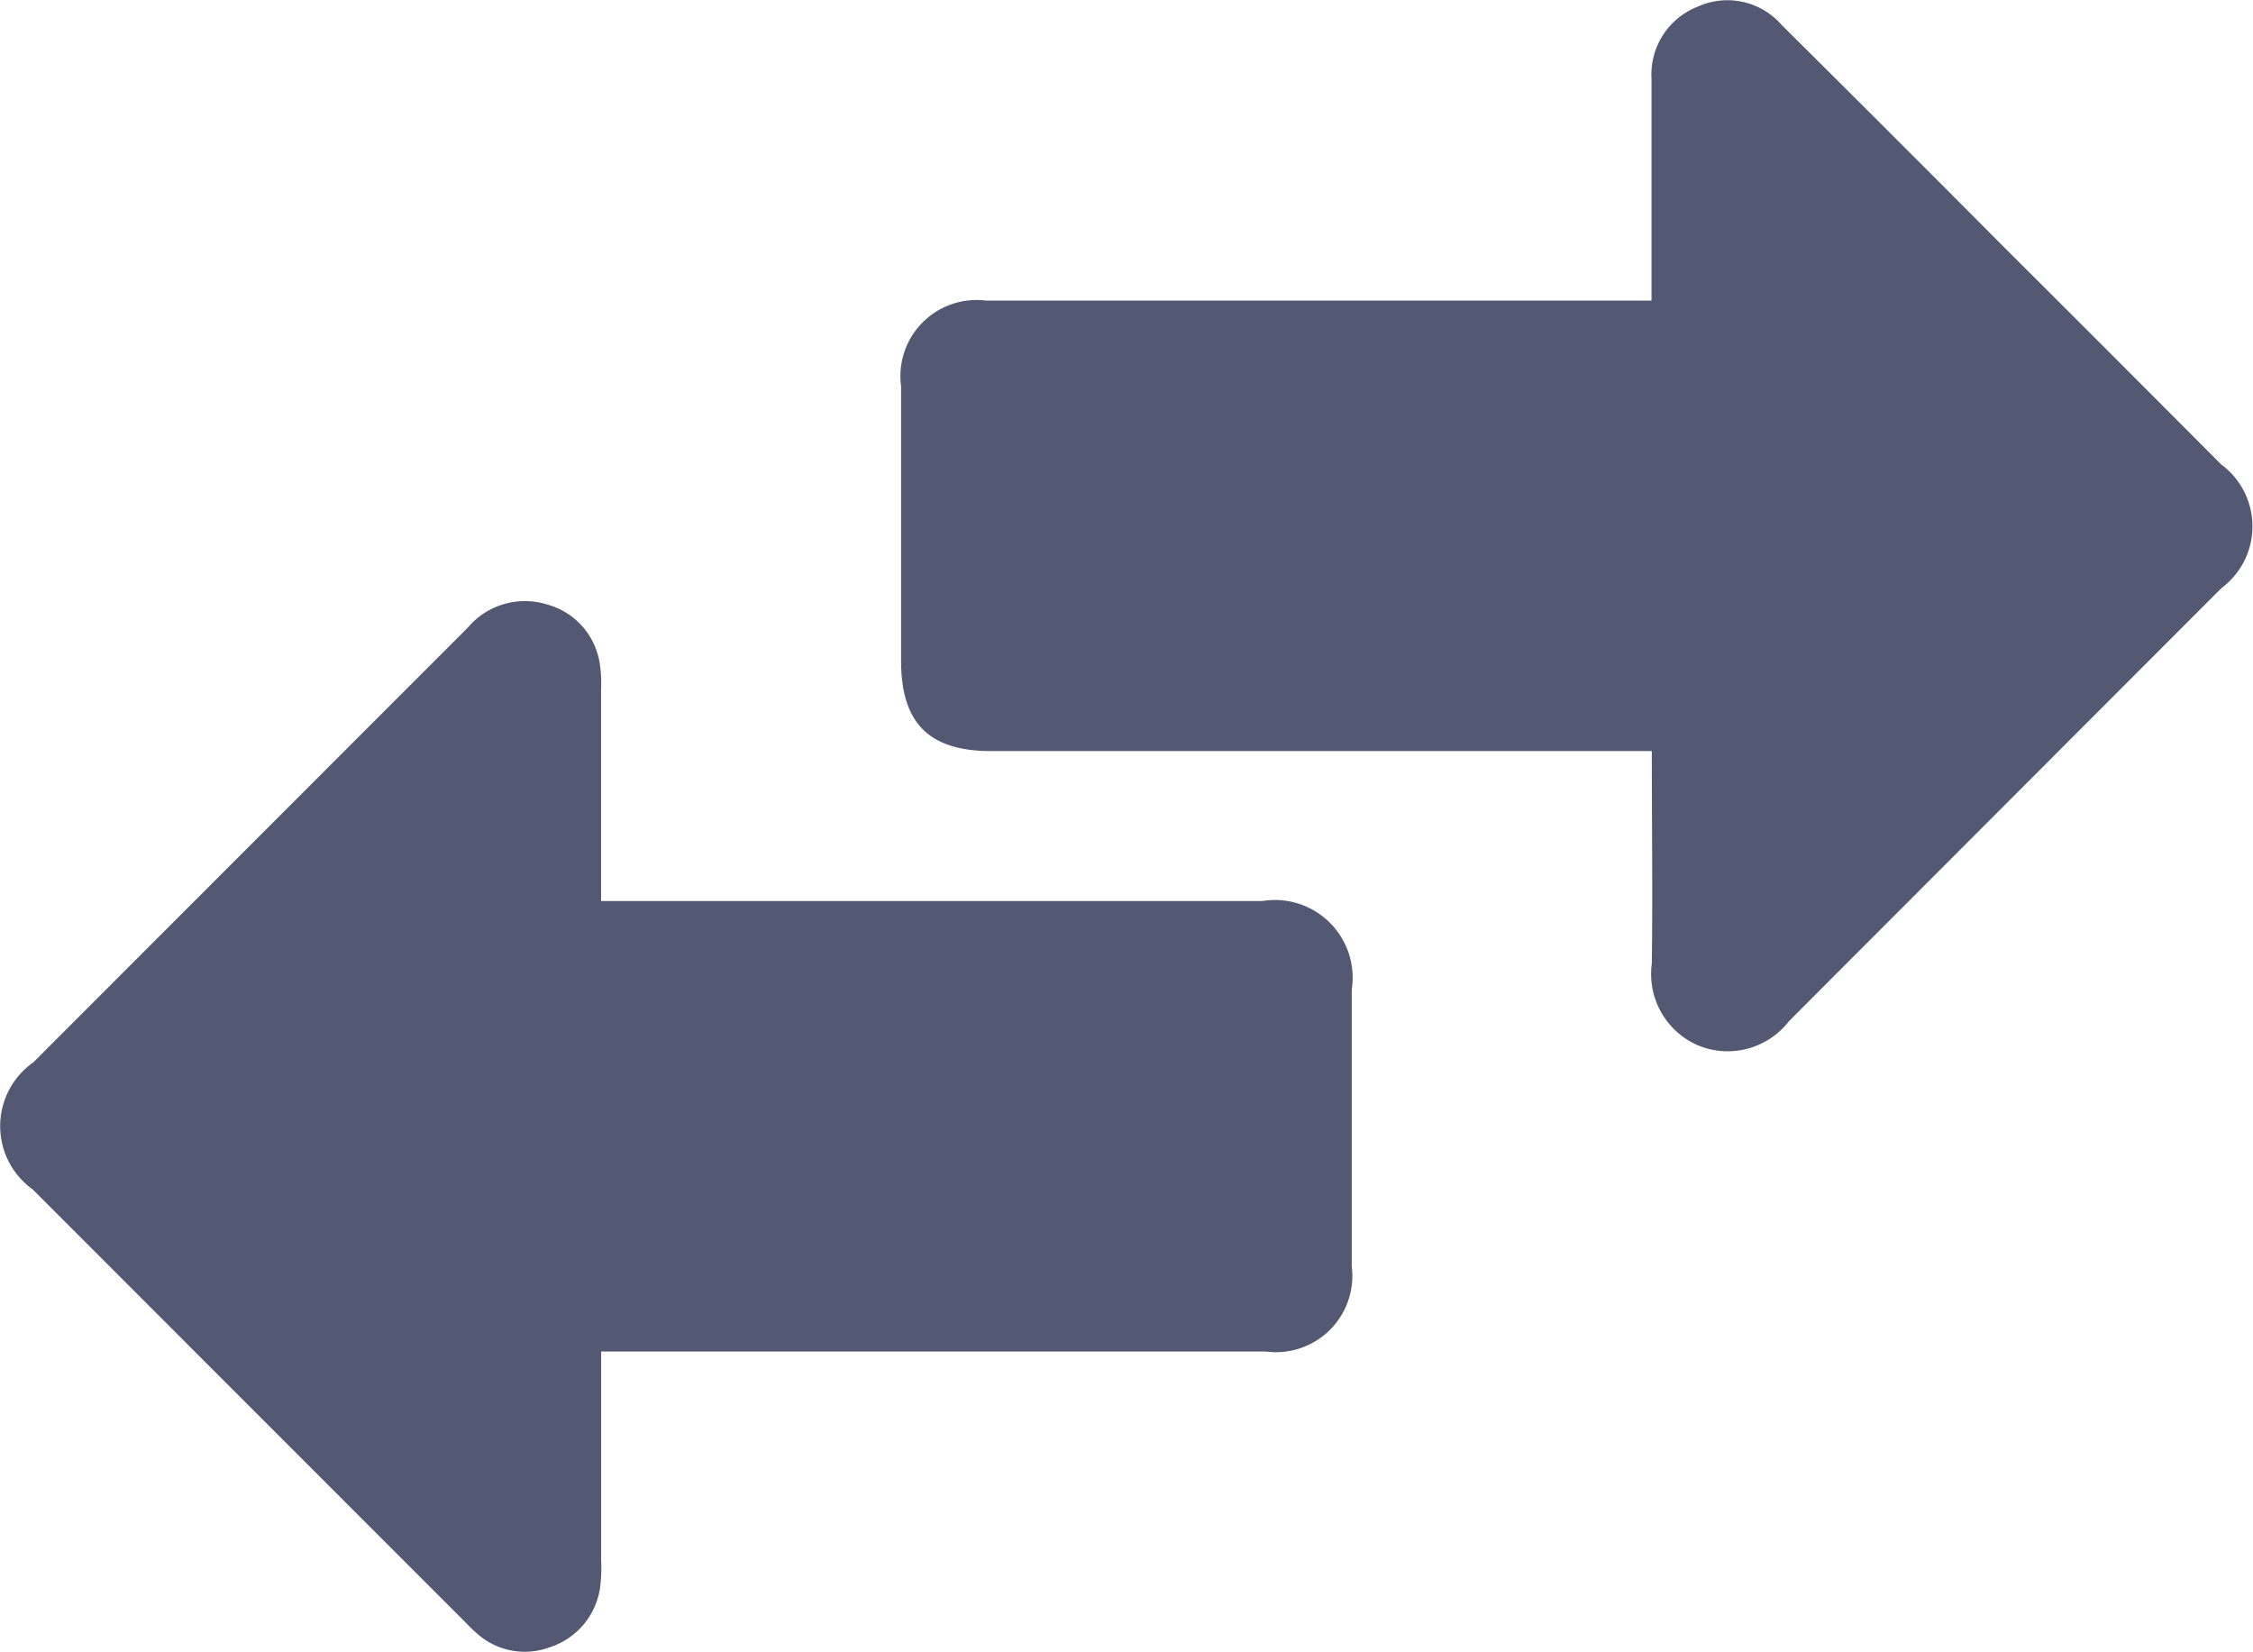 <svg xmlns="http://www.w3.org/2000/svg" width="39.005" height="28.601" viewBox="0 0 39.005 28.601">
  <g id="Group_488" data-name="Group 488" transform="translate(-386.53 627.145)">
    <path id="Path_688" data-name="Path 688" d="M553.222-616.964q-3.745,3.748-7.49,7.5a1.341,1.341,0,0,1-1.572.416,1.346,1.346,0,0,1-.8-1.417c.016-1.2,0-2.409,0-3.678h-.52q-5.461,0-10.922,0c-1.073,0-1.555-.485-1.555-1.564q0-2.376,0-4.751a1.318,1.318,0,0,1,1.47-1.483q5.5,0,11,0h.522v-2.539c0-.434,0-.867,0-1.3a1.26,1.26,0,0,1,.8-1.25,1.244,1.244,0,0,1,1.451.315q1.914,1.9,3.82,3.817,1.9,1.894,3.789,3.791A1.333,1.333,0,0,1,553.222-616.964Z" transform="translate(-128.233 0)" fill="#535873"/>
    <path id="Path_689" data-name="Path 689" d="M409.932-524.525q0,2.4,0,4.791a1.321,1.321,0,0,1-1.481,1.475q-5.481,0-10.962,0h-.552c0,1.229,0,2.417,0,3.6a2.683,2.683,0,0,1-.018.486,1.275,1.275,0,0,1-.87,1.033,1.24,1.24,0,0,1-1.285-.26c-.082-.069-.155-.151-.232-.227q-3.719-3.719-7.435-7.438a1.348,1.348,0,0,1,.01-2.2q3.759-3.762,7.521-7.525a1.291,1.291,0,0,1,1.358-.406,1.255,1.255,0,0,1,.92.985,2.175,2.175,0,0,1,.03.484c0,1.2,0,2.406,0,3.669h.487q5.481,0,10.963,0A1.345,1.345,0,0,1,409.932-524.525Z" transform="translate(0 -85.489)" fill="#535873"/>
  </g>
</svg>
